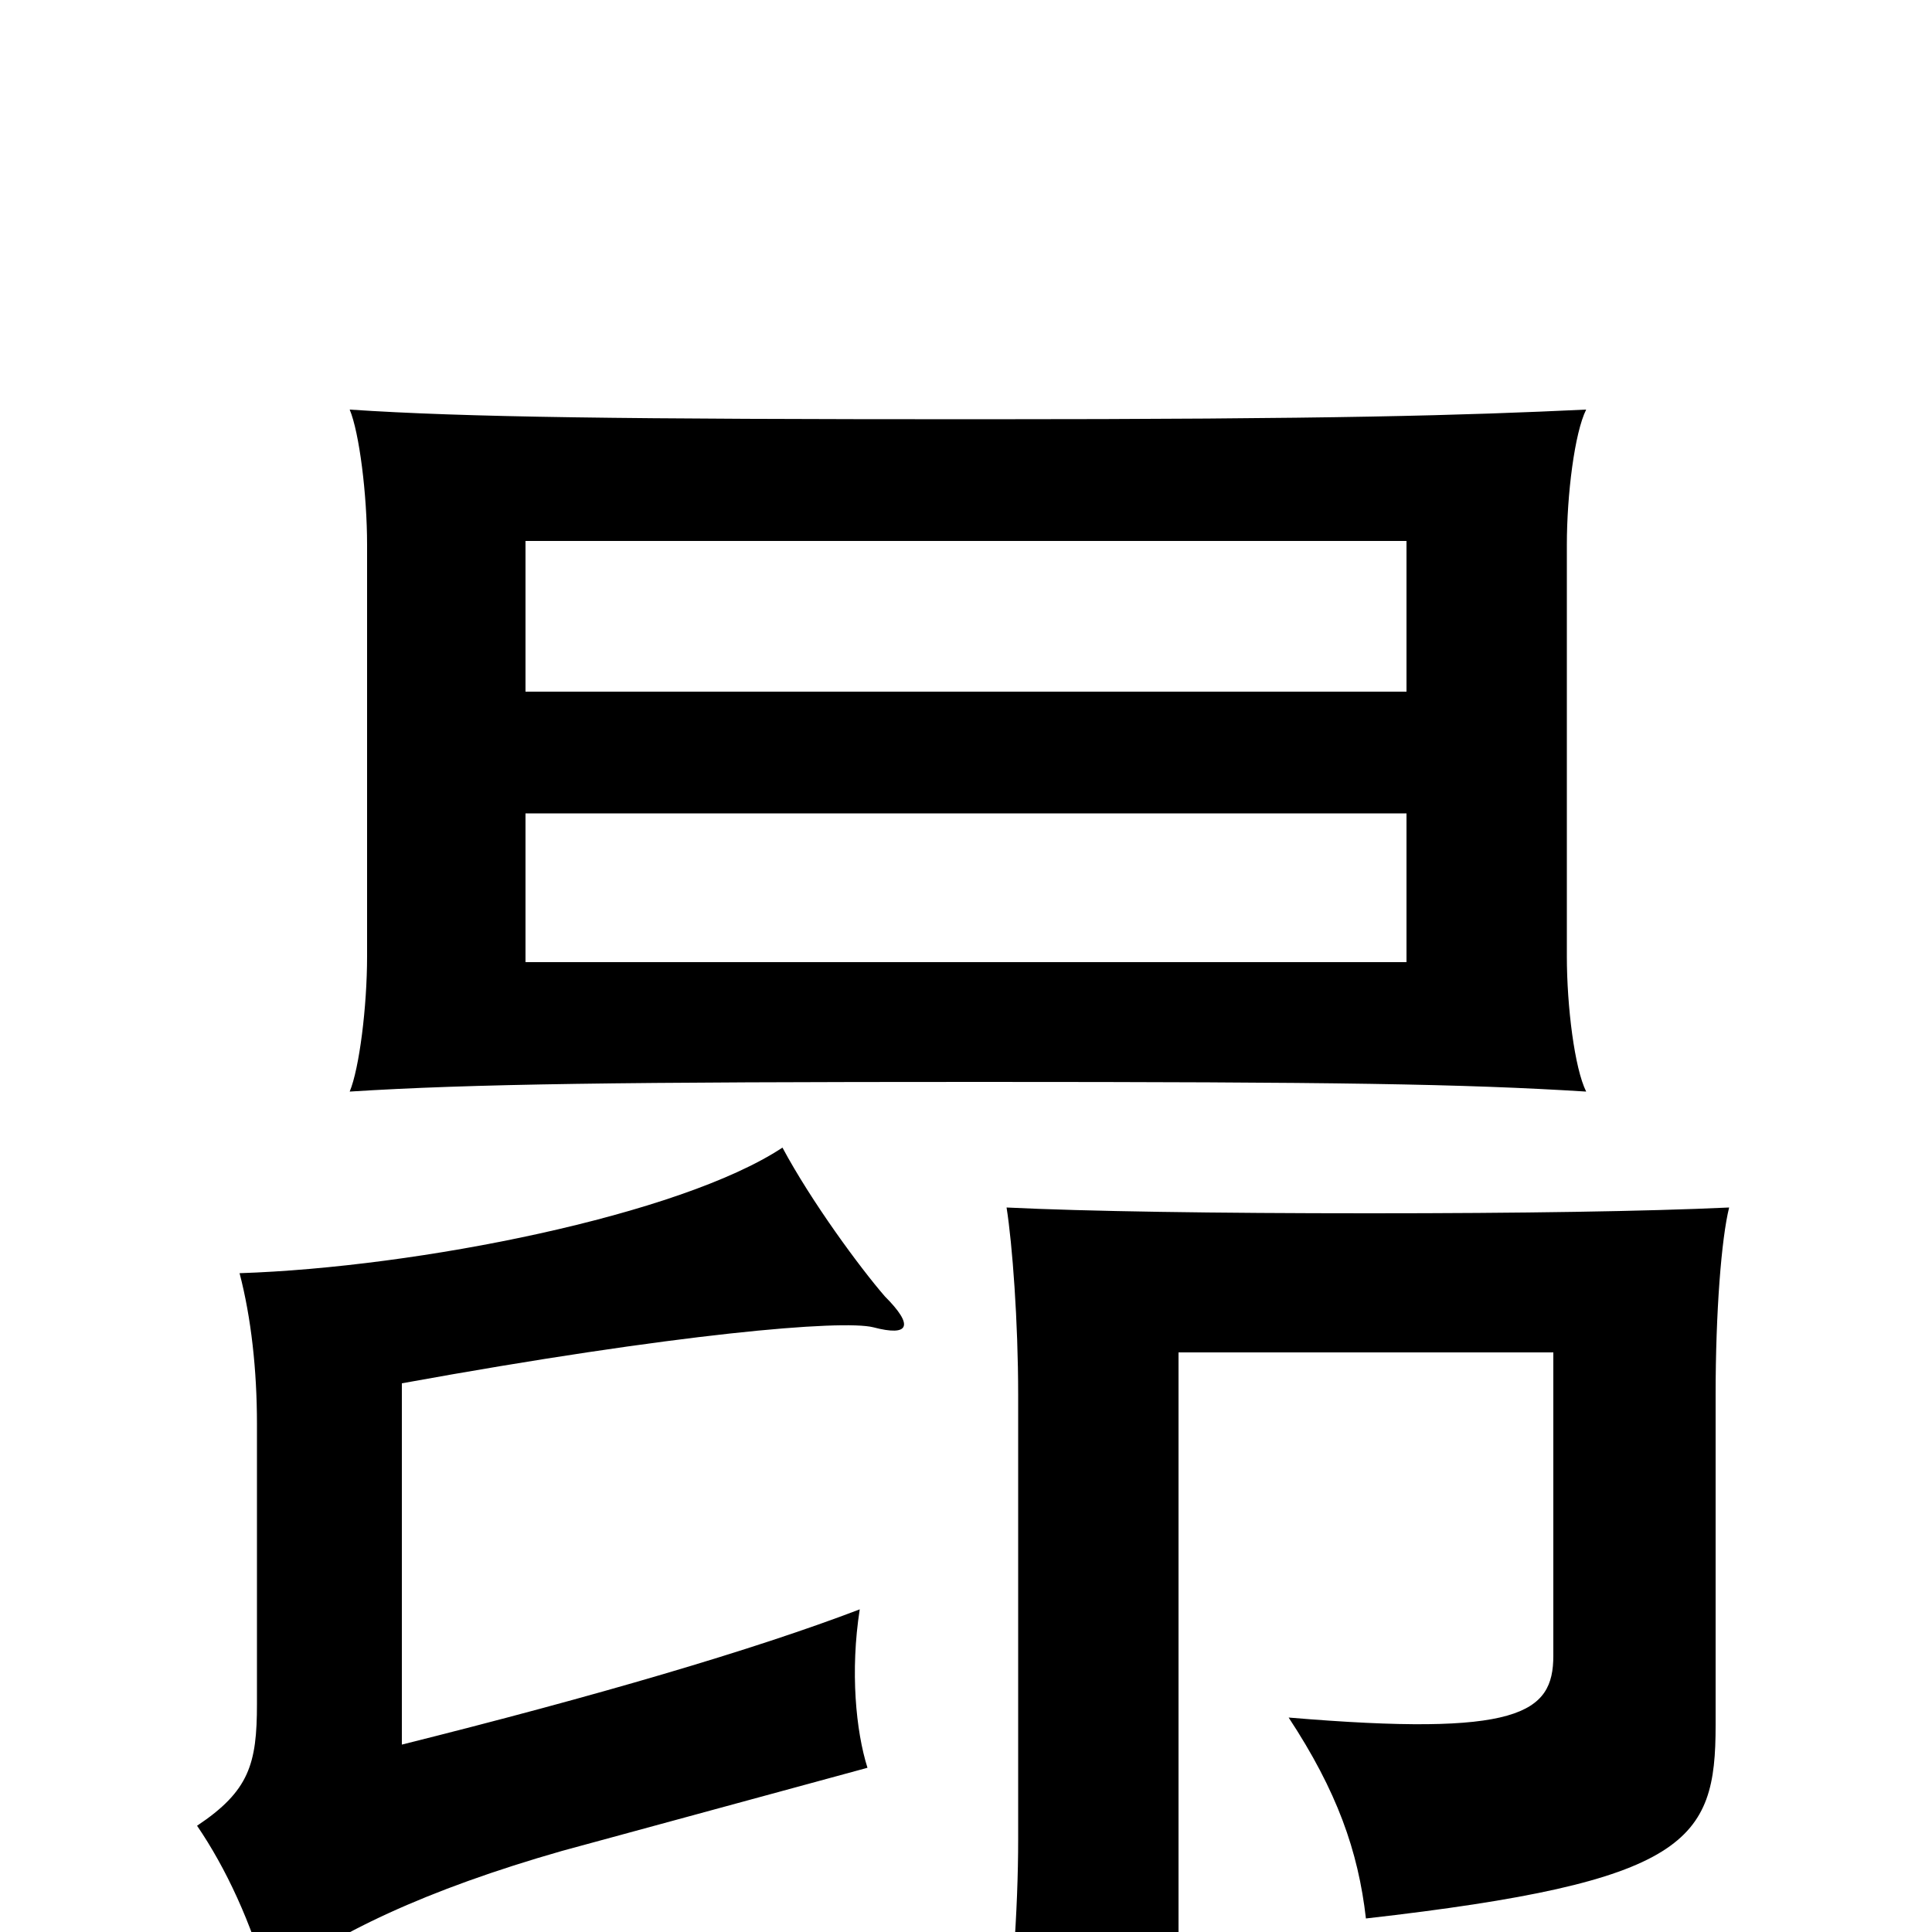 <svg xmlns="http://www.w3.org/2000/svg" viewBox="0 -1000 1000 1000">
	<path fill="#000000" d="M821 -788C757 -785 692 -783 507 -783C322 -783 241 -784 181 -788C186 -776 190 -744 190 -718V-505C190 -479 186 -447 181 -435C244 -439 322 -440 507 -440C692 -440 757 -439 821 -435C815 -447 811 -479 811 -505V-718C811 -744 815 -776 821 -788ZM728 -642H272V-720H728ZM272 -579H728V-502H272ZM458 -329C445 -344 420 -378 405 -406C352 -371 216 -344 124 -341C130 -318 133 -291 133 -263V-118C133 -87 129 -73 102 -55C117 -33 130 -5 139 27C172 1 221 -22 291 -42L449 -85C443 -104 440 -135 445 -167C390 -146 308 -122 208 -97V-284C351 -310 436 -317 452 -313C471 -308 473 -314 458 -329ZM895 -375C852 -373 787 -372 709 -372C629 -372 562 -373 521 -375C524 -356 527 -316 527 -278V-48C527 -12 524 33 517 86H610V-300H804V-143C804 -113 786 -101 667 -111C692 -73 703 -42 707 -7C874 -26 888 -47 888 -107V-278C888 -321 891 -359 895 -375Z"/>
</svg>